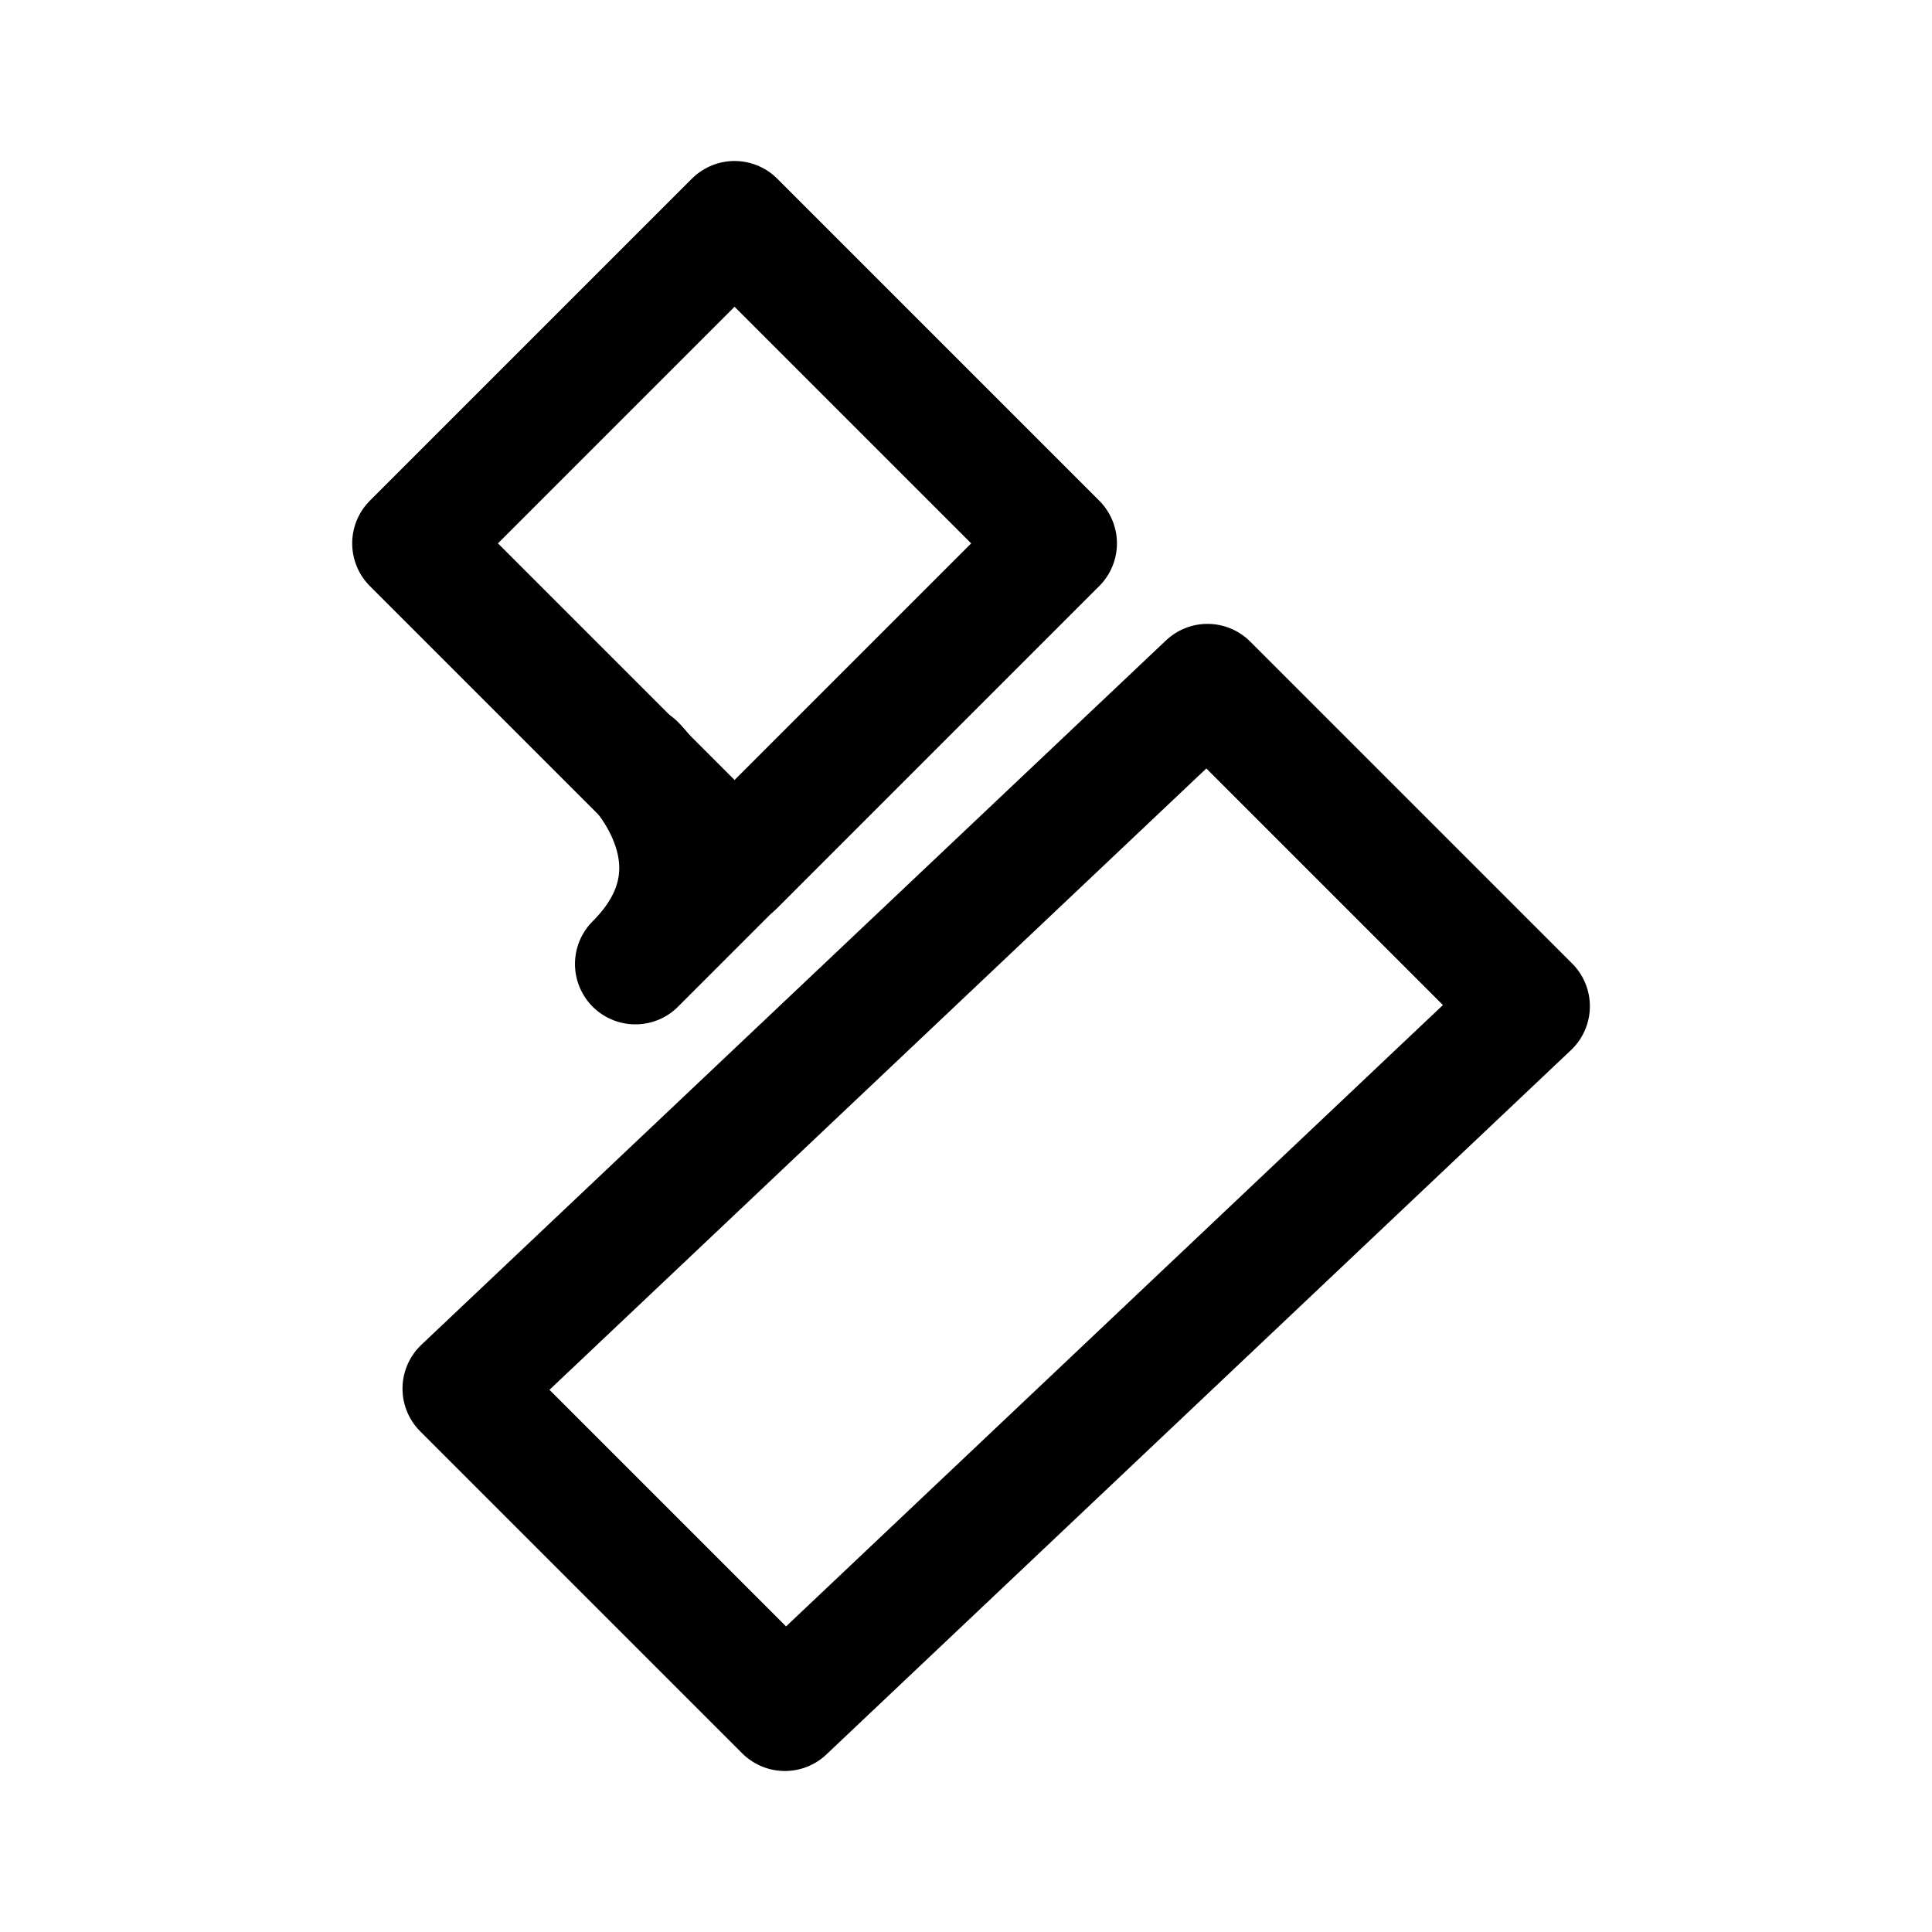 <svg width="192" height="192" viewBox="0 0 192 192" fill="none" xmlns="http://www.w3.org/2000/svg"><path d="M74.454 84.485 63.141 95.8M63.14 76s9.9 9.9 0 19.799" stroke="#000" stroke-width="12" stroke-linecap="round" stroke-linejoin="round"/><path d="m41 54 32-32 32 32-32 32-32-32Zm5 84 74-70 32 32-74 70-32-32Z" stroke="#000" stroke-width="12" stroke-linejoin="round"/></svg>